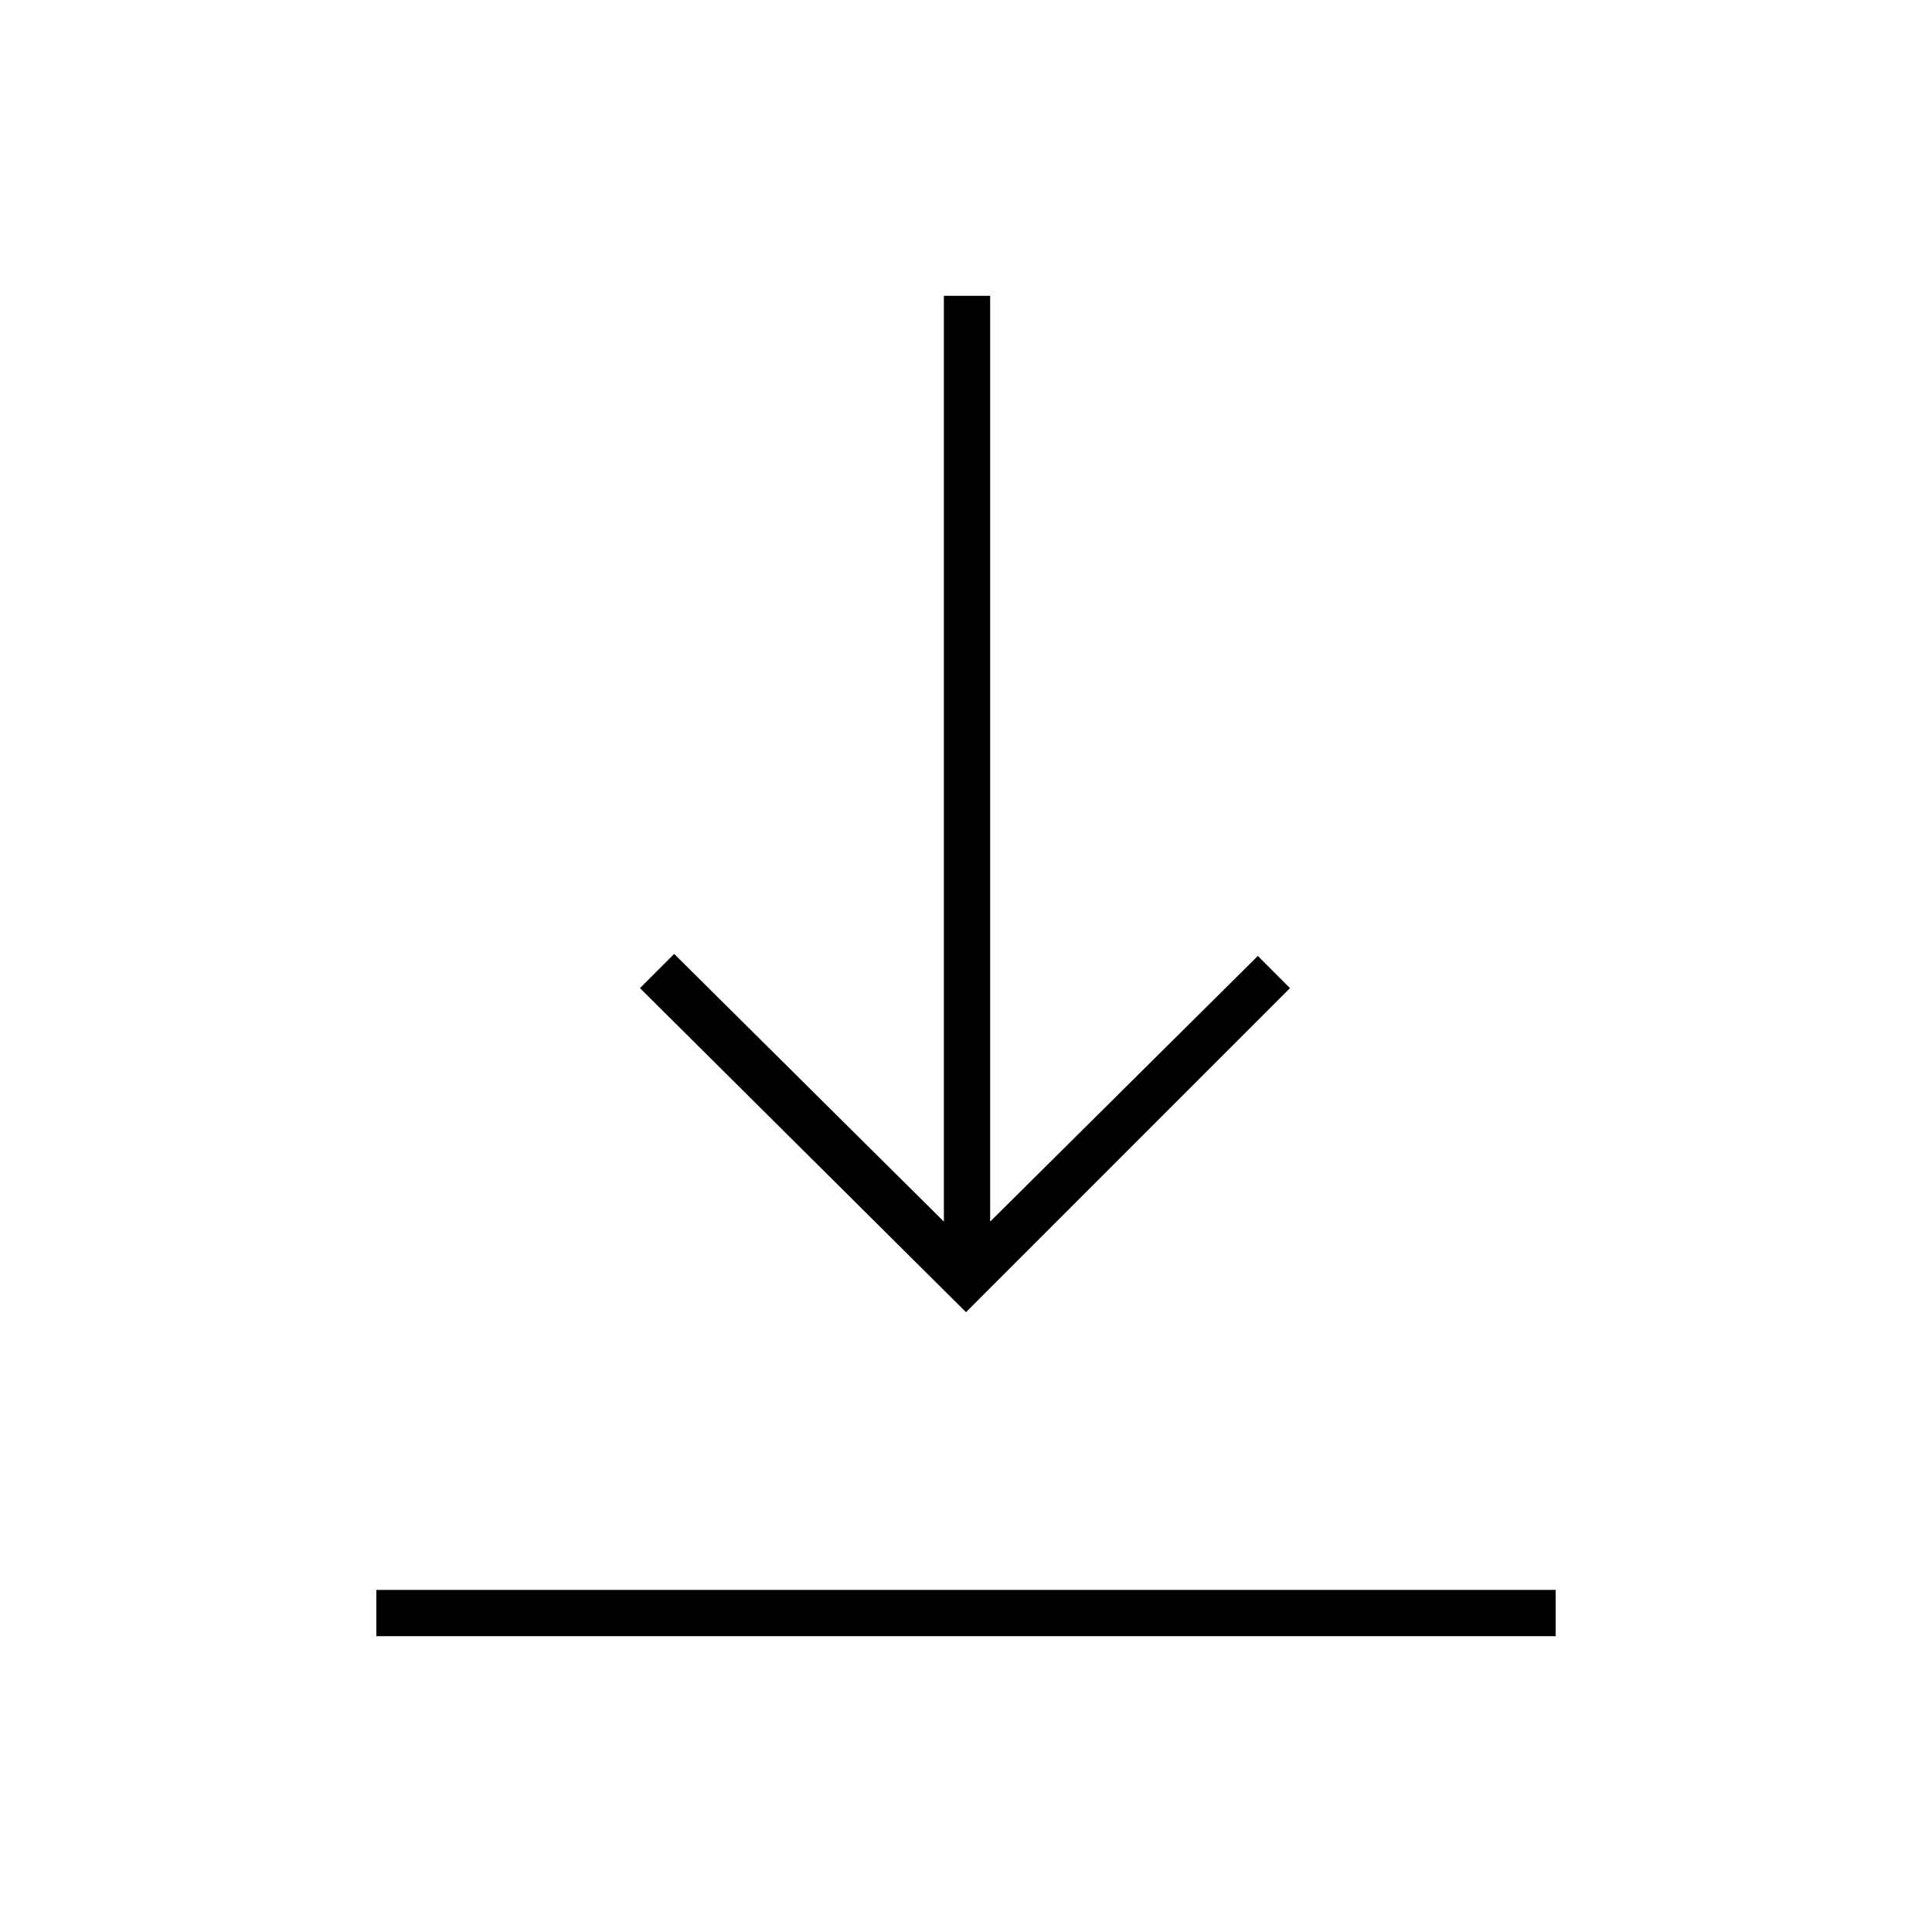 <svg xmlns="http://www.w3.org/2000/svg" height="40" width="40"><path d="M7.792 33.875V32.917H32.208V33.875ZM20 27.167 13.25 20.458 13.958 19.75 19.542 25.292V6.125H20.5V25.292L26.042 19.792L26.708 20.458Z"/></svg>